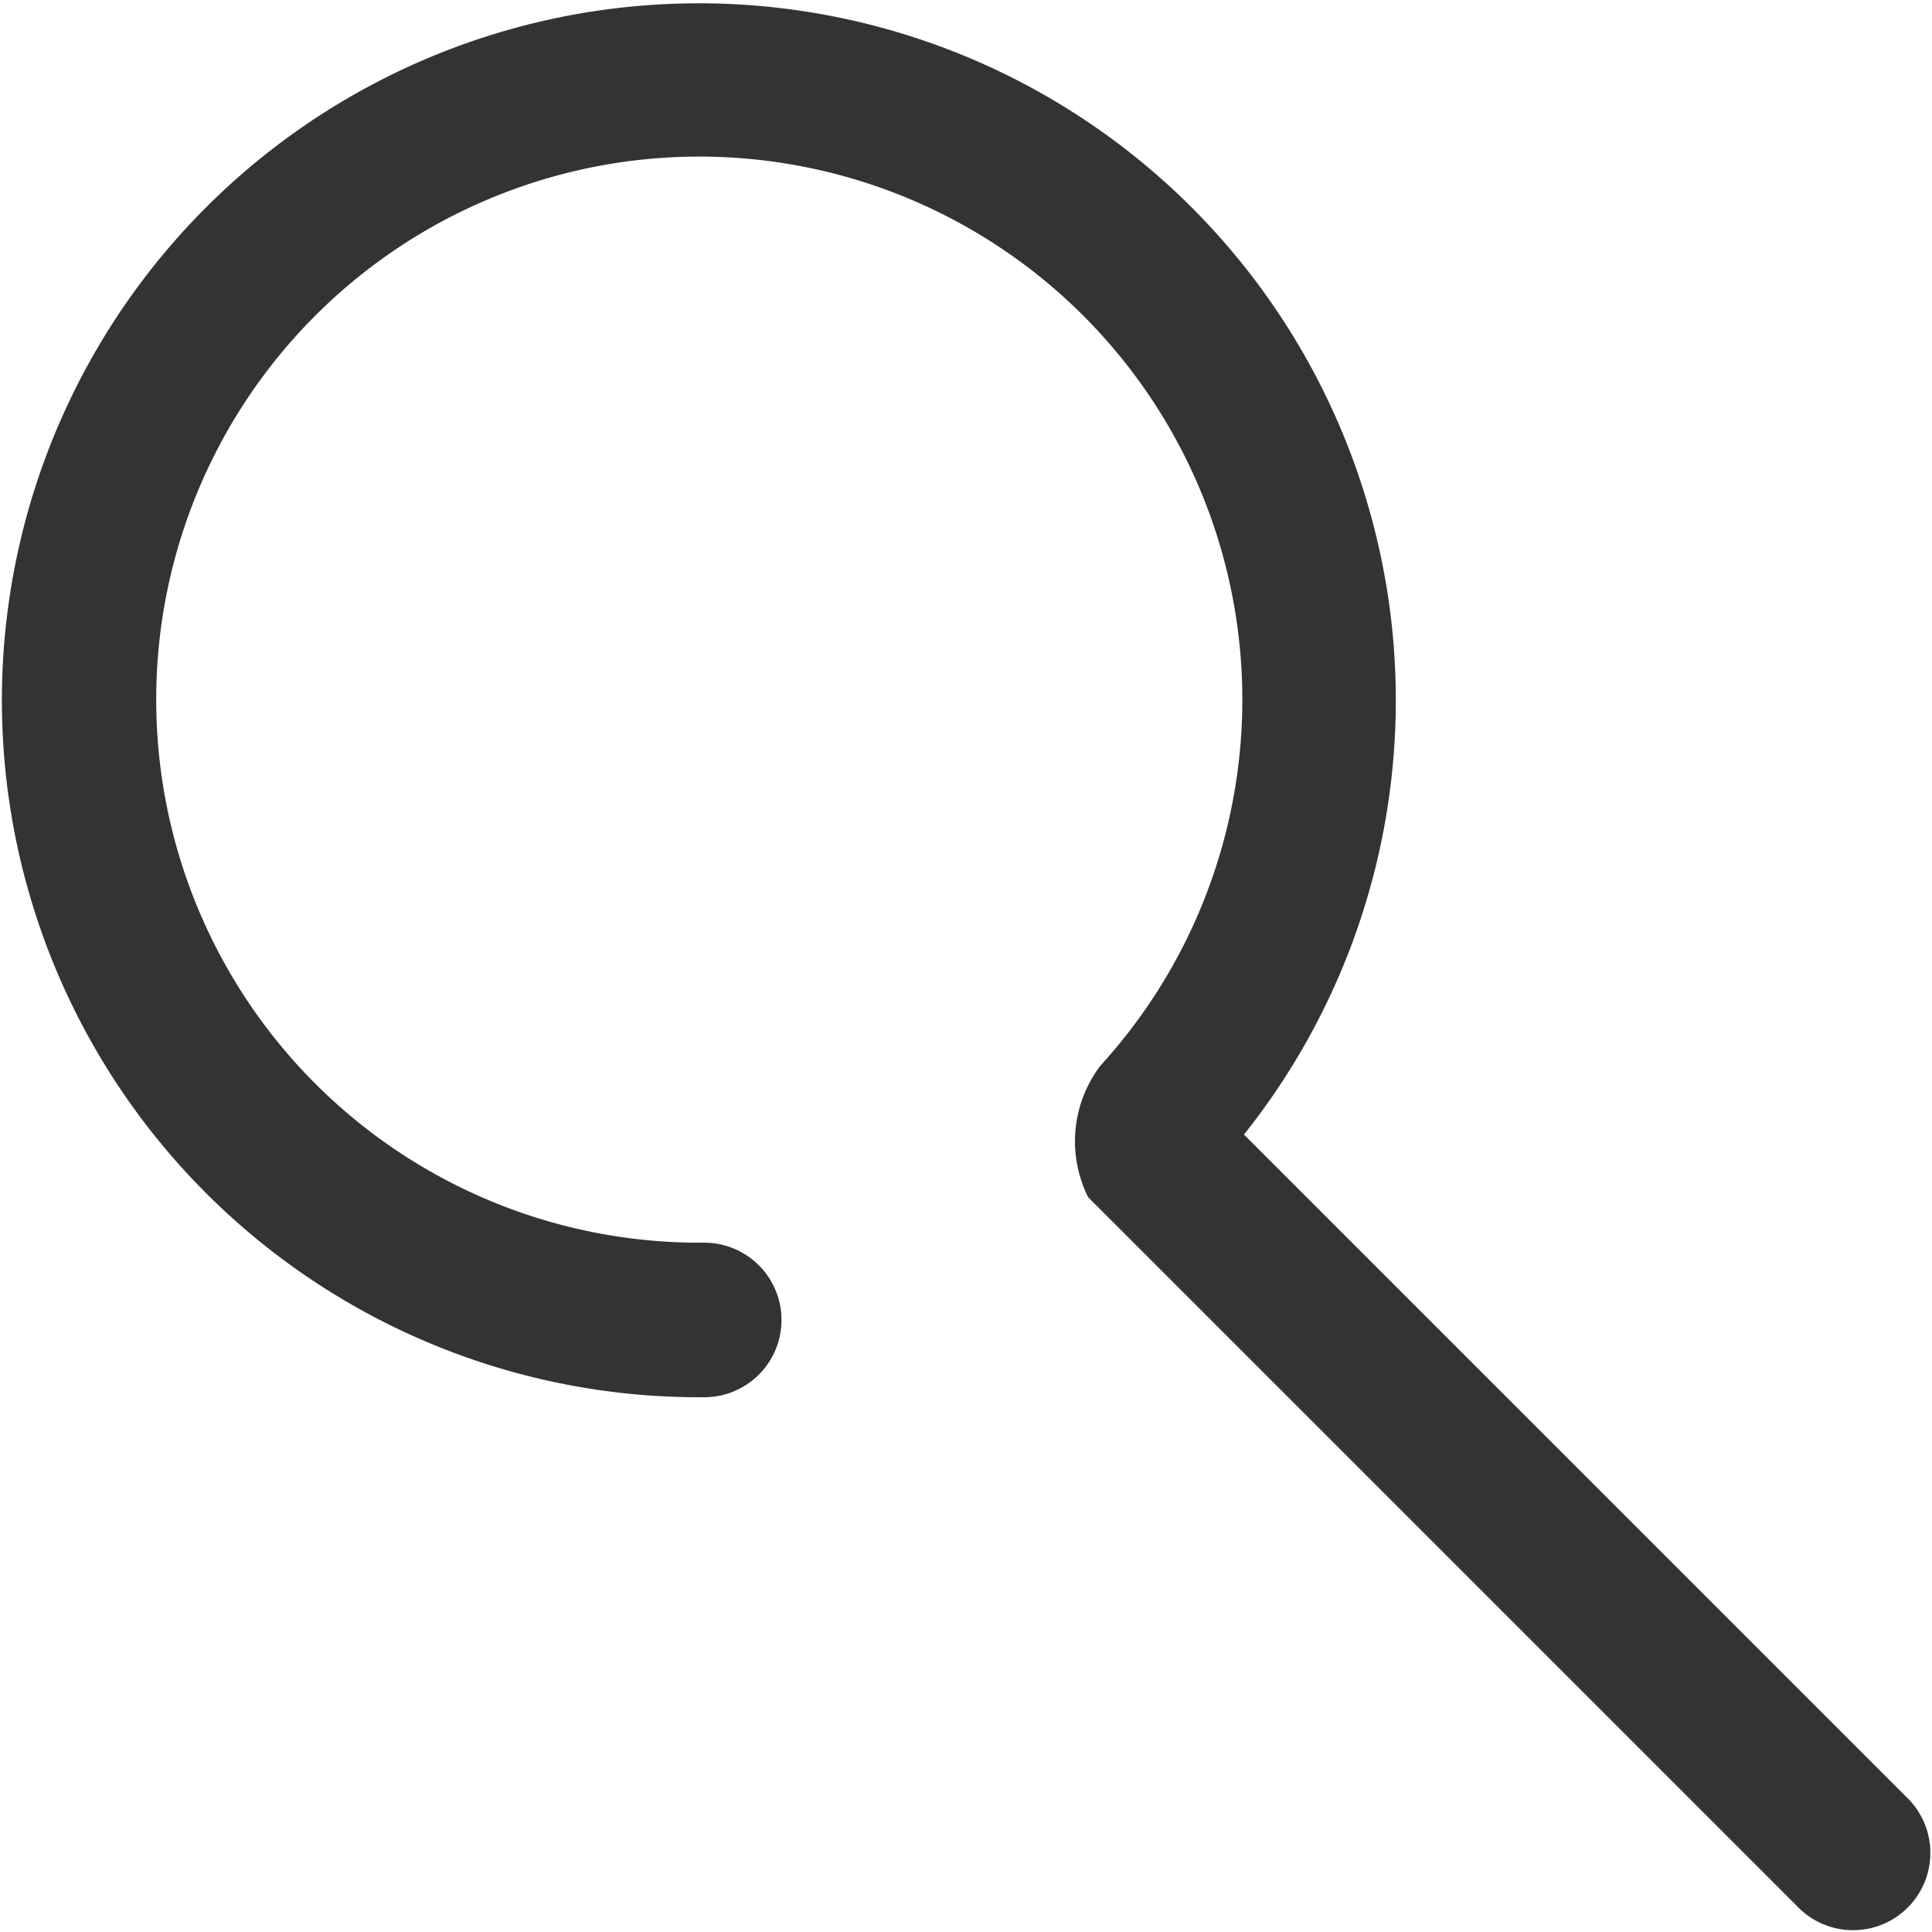 <svg xmlns="http://www.w3.org/2000/svg" width="24" height="24" viewBox="0 0 24 24">
  <path id="Path_8971" data-name="Path 8971" d="M781.805,258.8l-8.266-8.266a8.658,8.658,0,1,0-6.771,3.263h.07a.96.96,0,0,0-.008-1.92h-.007a6.746,6.746,0,1,1,4.934-2.2,1.553,1.553,0,0,0-.153,1.636l8.844,8.844a.96.96,0,0,0,1.357-1.357Z" transform="translate(-758.086 -236.44)" fill="#333"/>
</svg>
